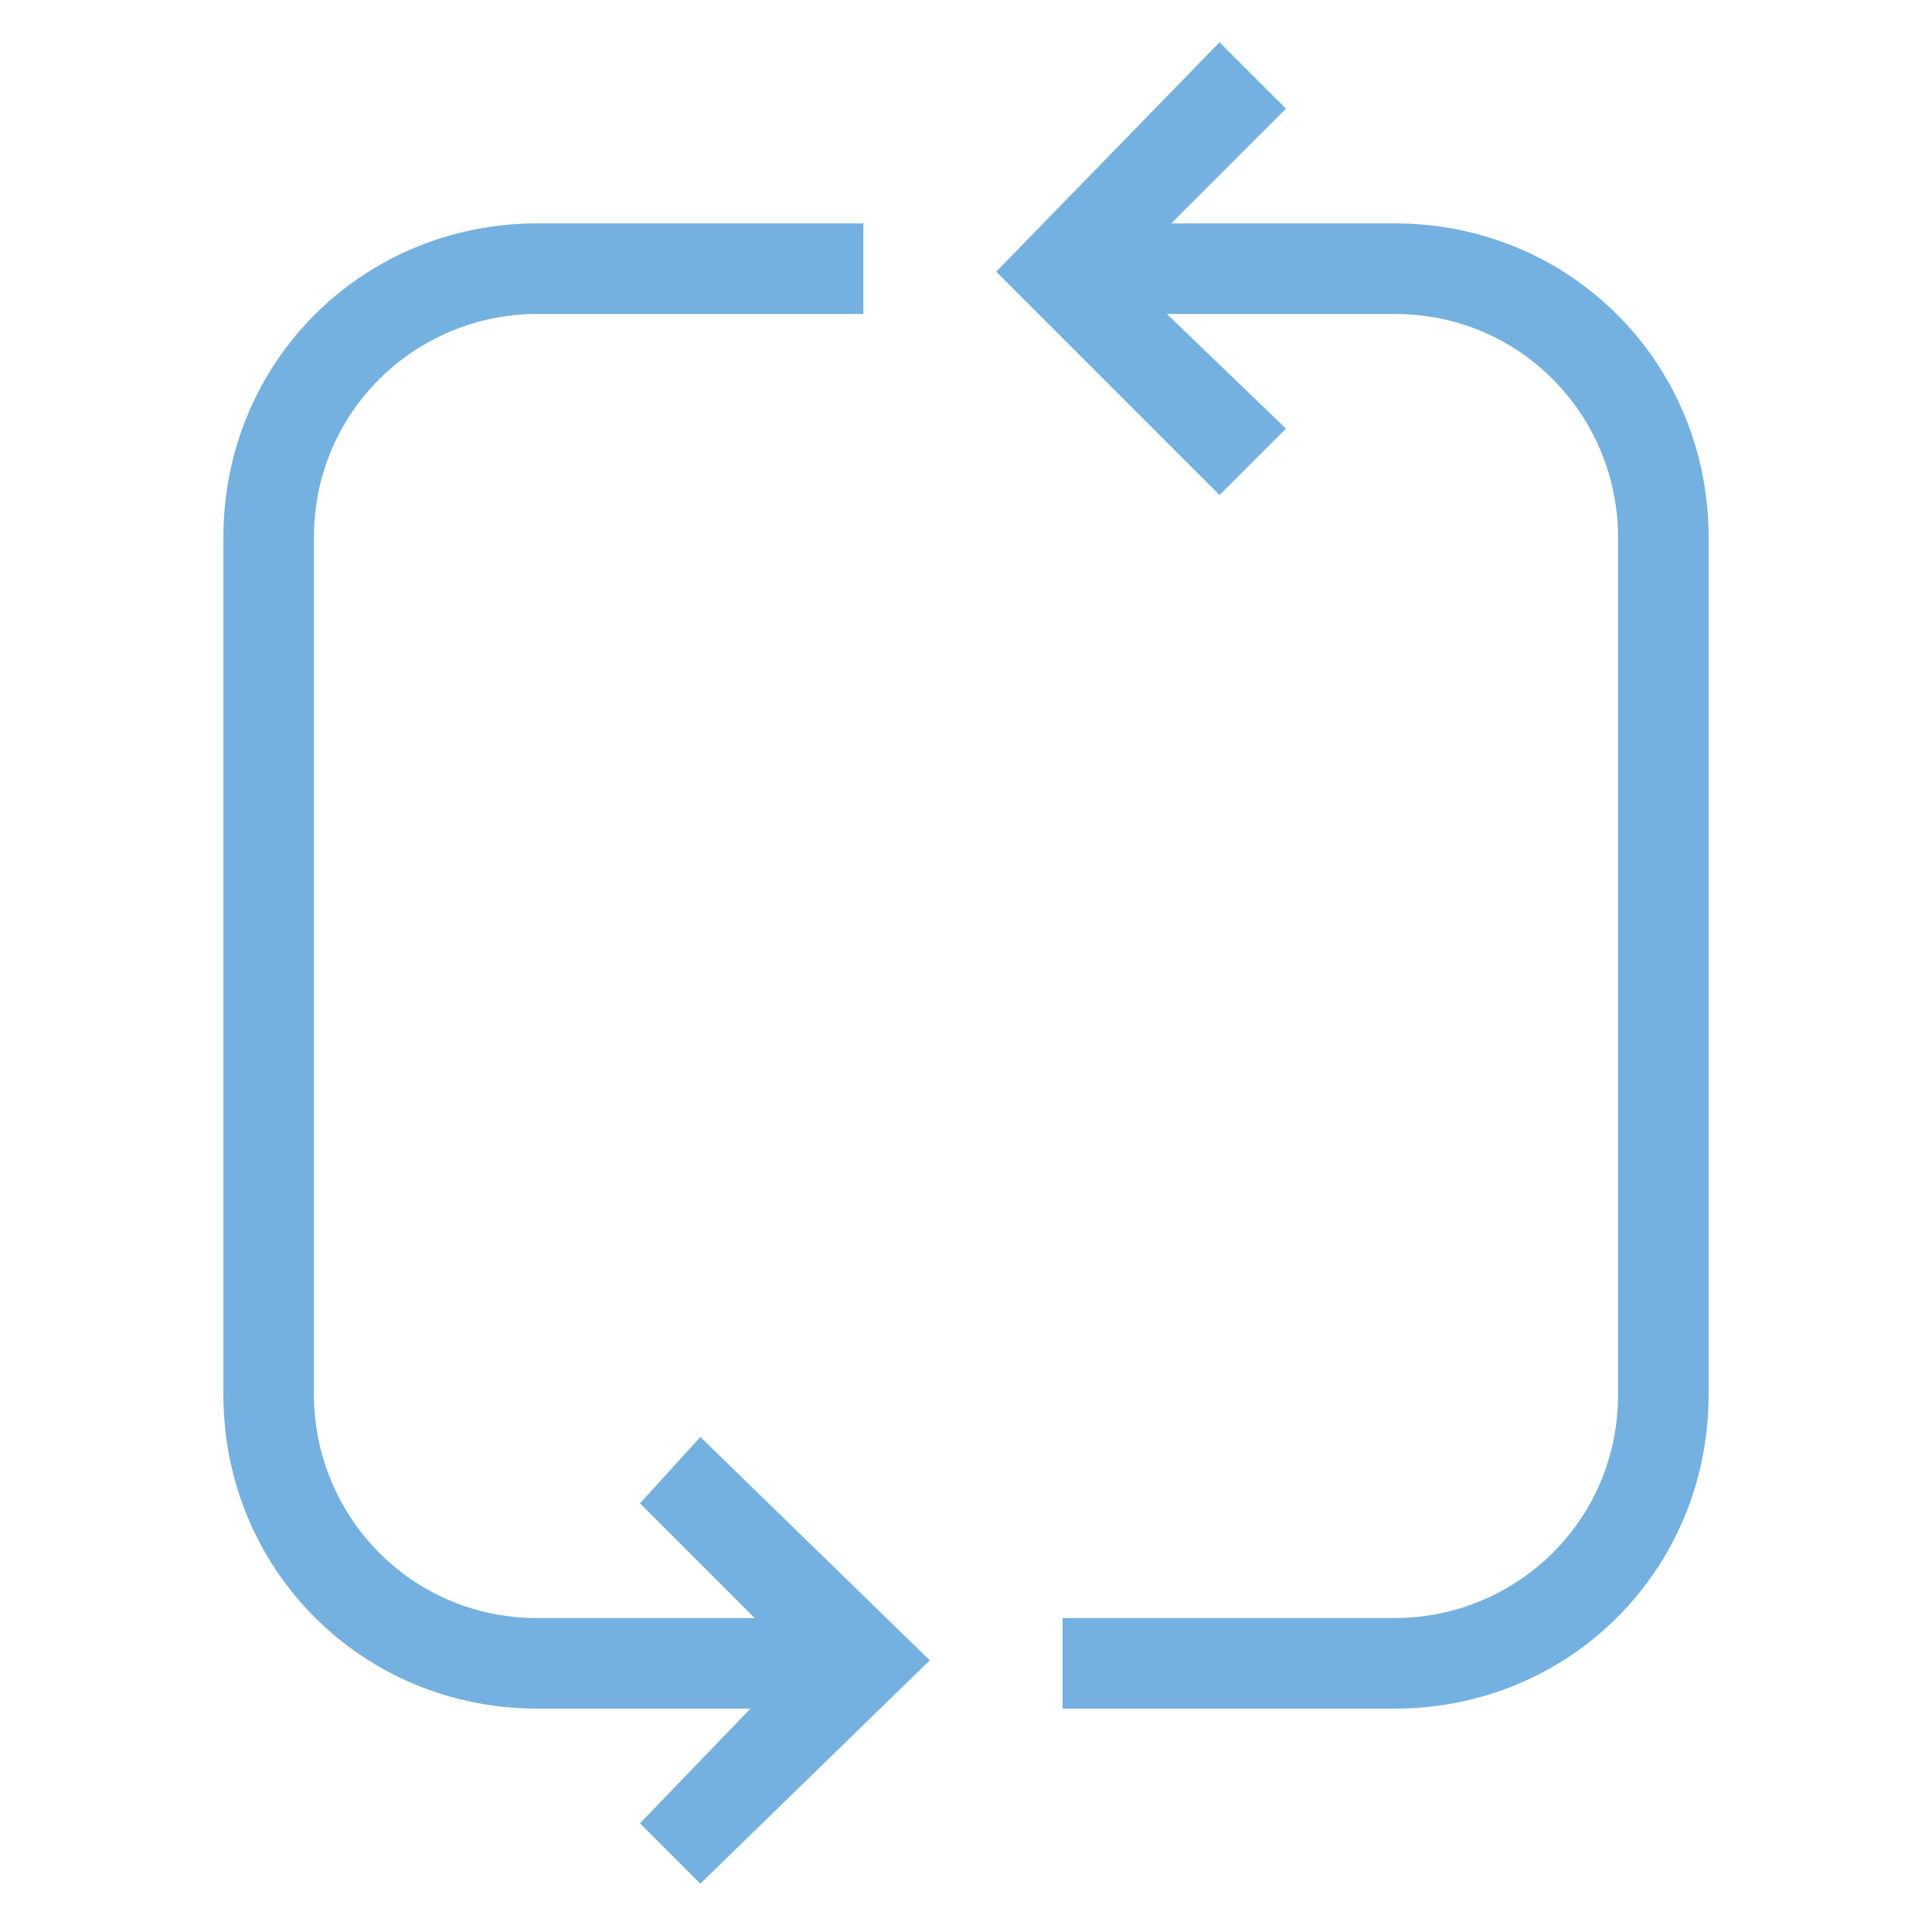 <?xml version="1.0" encoding="utf-8"?>
<!-- Generator: Adobe Illustrator 18.0.0, SVG Export Plug-In . SVG Version: 6.00 Build 0)  -->
<!DOCTYPE svg PUBLIC "-//W3C//DTD SVG 1.1//EN" "http://www.w3.org/Graphics/SVG/1.1/DTD/svg11.dtd">
<svg version="1.1" id="Layer_1" xmlns="http://www.w3.org/2000/svg" xmlns:xlink="http://www.w3.org/1999/xlink" x="0px" y="0px"
	 viewBox="0 0 32 32" enable-background="new 0 0 32 32" xml:space="preserve">
<g>
	<g>
		<polygon fill="#74B1E0" points="20.2,8.2 16.5,4.5 20.2,0.7 21.3,1.8 18.6,4.5 21.3,7.1 		"/>
	</g>
	<g>
		<polygon fill="#74B1E0" points="11.6,31.2 10.6,30.2 13.2,27.5 10.6,24.9 11.6,23.8 15.4,27.5 		"/>
	</g>
	<g>
		<path fill="#74B1E0" d="M14.3,28.3H8.9c-2.9,0-5.2-2.3-5.2-5.2V8.9C3.7,6,6,3.7,8.9,3.7h5.4v1.5H8.9c-2,0-3.7,1.6-3.7,3.7v14.2
			c0,2,1.6,3.7,3.7,3.7h5.4V28.3z"/>
	</g>
	<g>
		<path fill="#74B1E0" d="M23.1,28.3h-5.5v-1.5h5.5c2,0,3.7-1.6,3.7-3.7l0-14.2c0-2-1.6-3.7-3.7-3.7l-5.5,0V3.7l5.5,0
			c2.9,0,5.2,2.3,5.2,5.2l0,14.2C28.3,26,26,28.3,23.1,28.3z"/>
	</g>
</g>
</svg>
